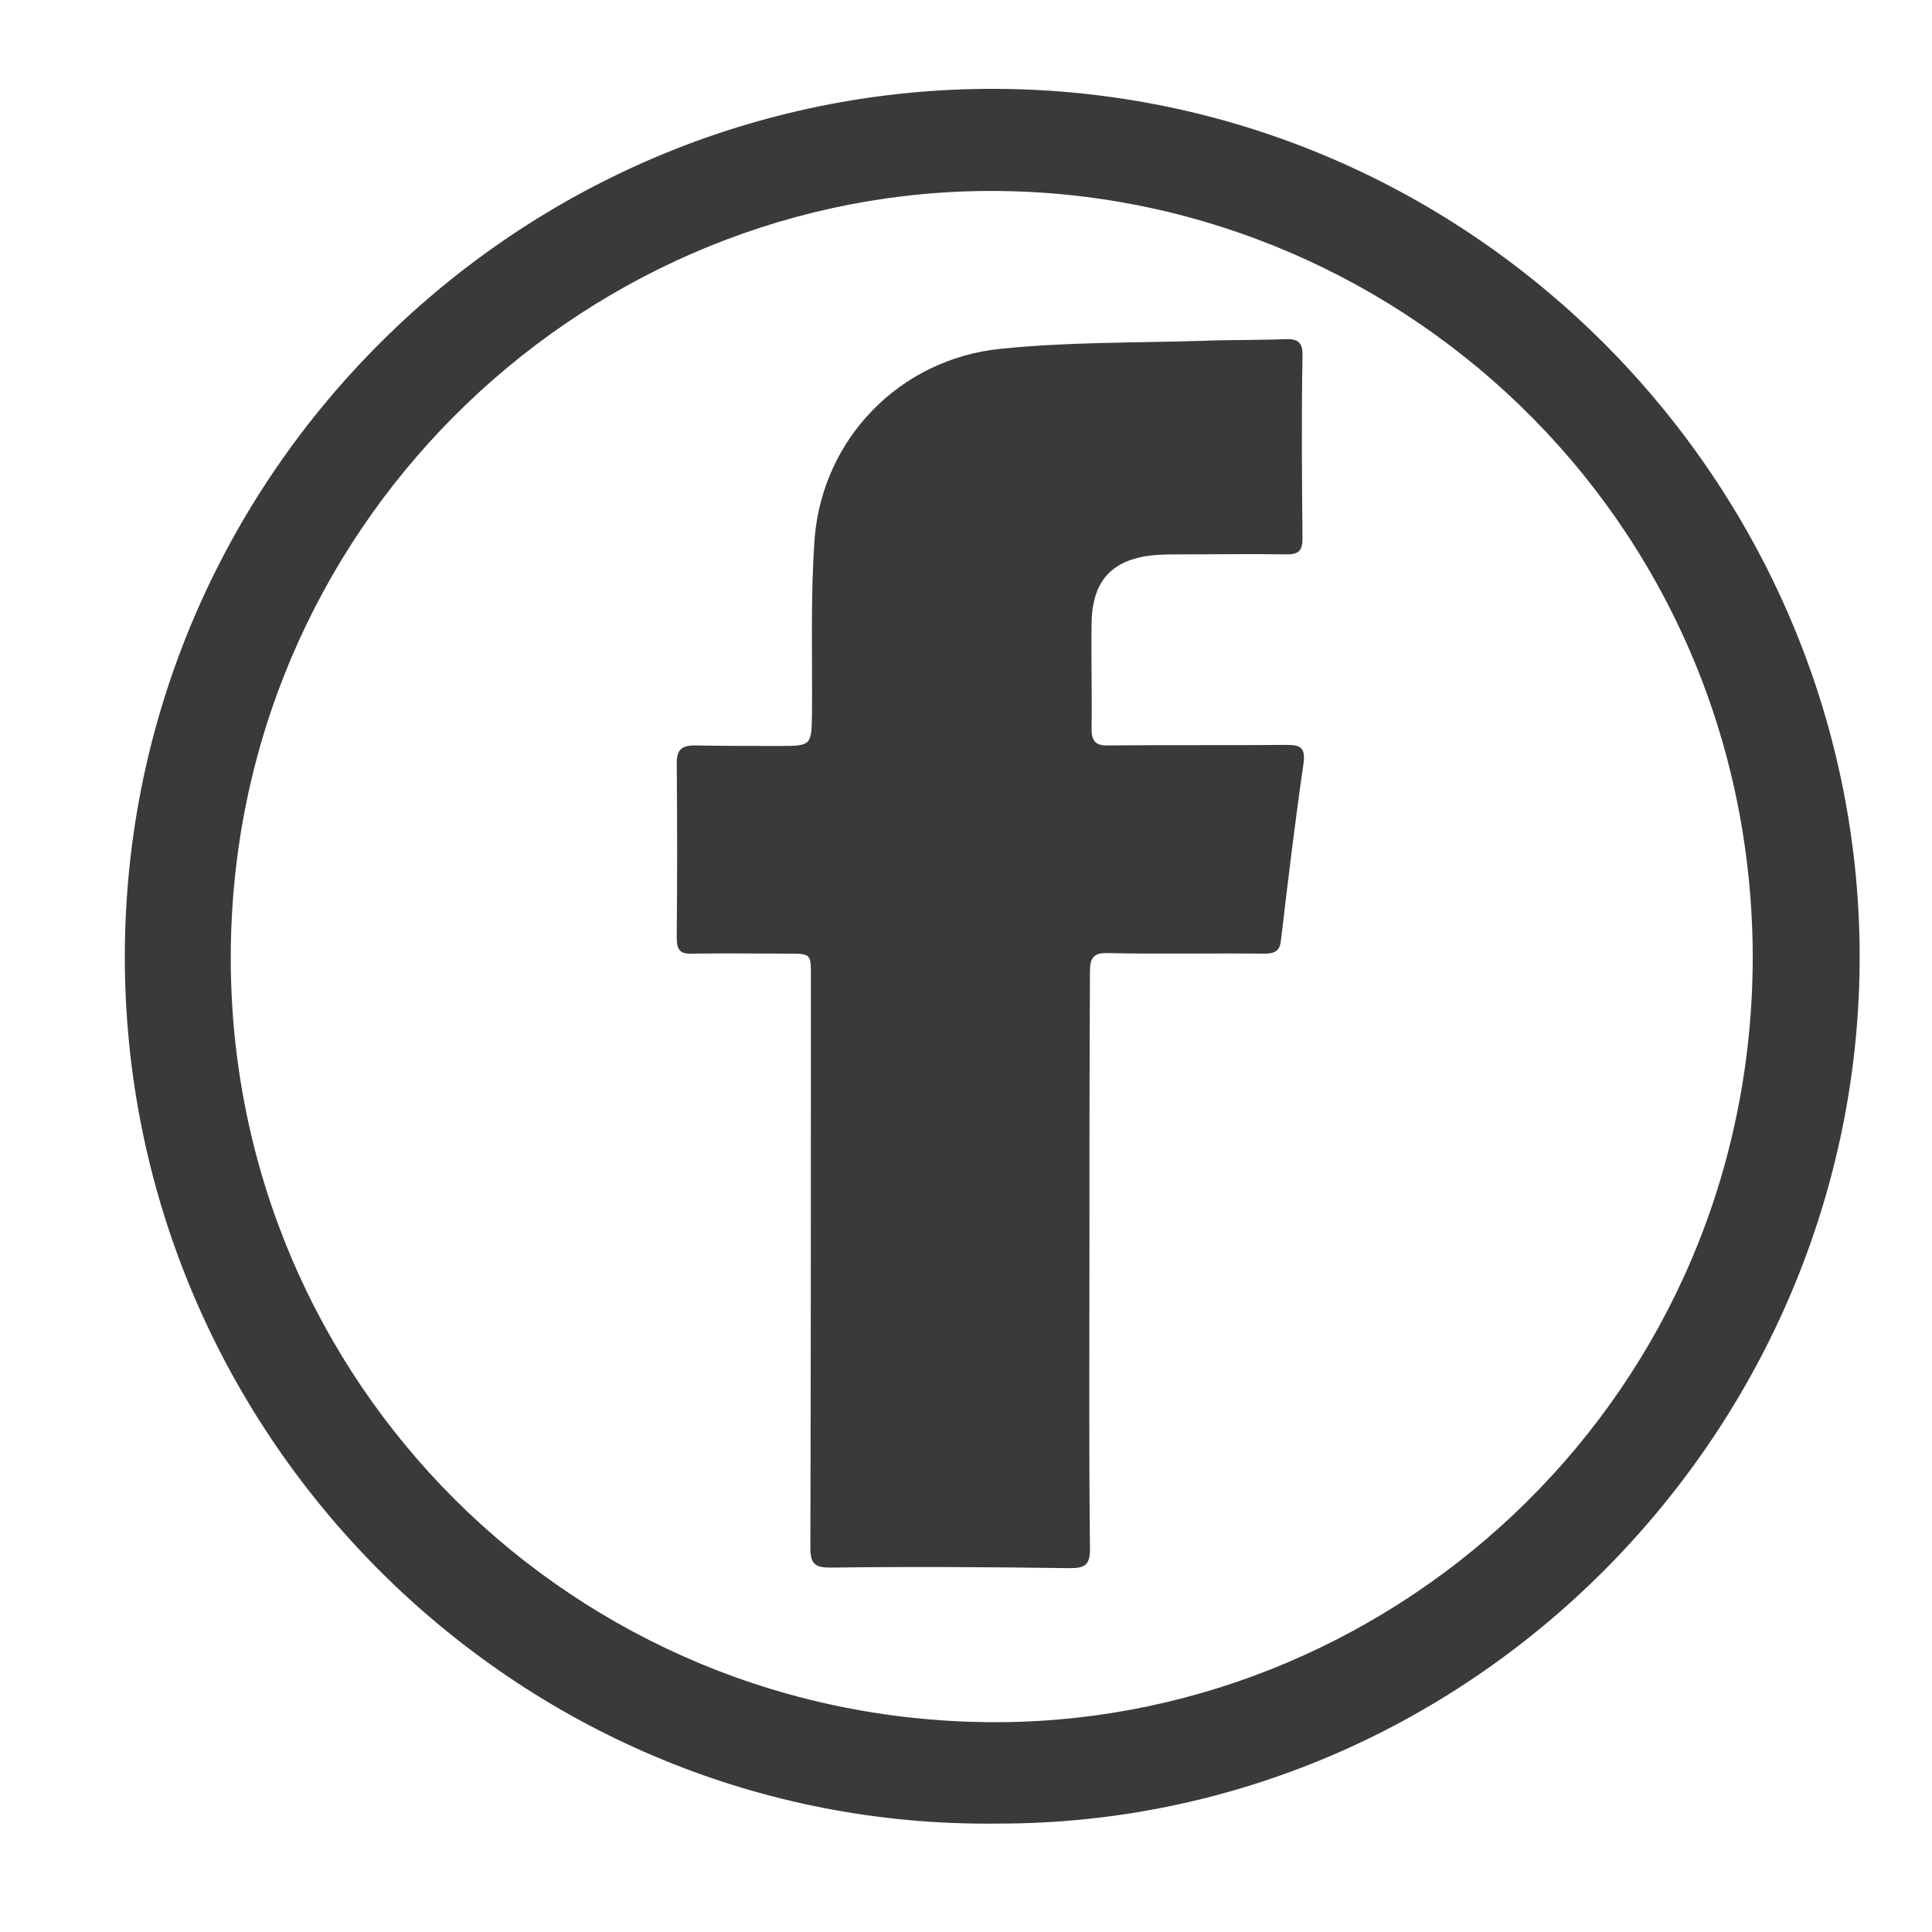 <?xml version="1.0" encoding="utf-8"?>
<!-- Generator: Adobe Illustrator 27.2.0, SVG Export Plug-In . SVG Version: 6.00 Build 0)  -->
<svg version="1.1" id="Layer_1" xmlns="http://www.w3.org/2000/svg" xmlns:xlink="http://www.w3.org/1999/xlink" x="0px" y="0px"
	 viewBox="0 0 360 360" style="enable-background:new 0 0 360 360;" xml:space="preserve">
<style type="text/css">
	.st0{fill:#3A3A3A;}
</style>
<g>
	<path class="st0" d="M185.7,339.8c-87.8,1-160.4-69.9-162.4-157.8c-2-89.6,69.4-163.3,157.8-165.4c90.1-2.1,163.8,70.5,165.4,158.9
		C348,264.6,275.6,340,185.7,339.8z M326.6,178.3C326.4,96,259.4,34.4,182.5,35.6C107.4,36.8,43.1,98.7,43,178.3
		c-0.1,79.4,64.1,143.2,143.6,142.6C261.1,320.3,326.5,259.5,326.6,178.3z"/>
	<path class="st0" d="M203,235c0,17.9-0.1,35.7,0.1,53.6c0,2.9-0.8,3.6-3.7,3.6c-14.9-0.2-29.7-0.3-44.6-0.1c-3,0-3.8-0.7-3.8-3.8
		c0.1-35.5,0.1-71,0.1-106.5c0-4,0-4.1-4.1-4.1c-6,0-12-0.1-18,0c-2.3,0.1-2.9-0.7-2.9-3c0.1-10.8,0.1-21.7,0-32.5
		c0-2.7,1.1-3.3,3.5-3.3c5.2,0.1,10.4,0.1,15.6,0.1c6,0,6-0.1,6.1-5.9c0.1-10.9-0.3-21.9,0.5-32.8c1.5-18.6,15.9-33.4,34.6-35.3
		c12.6-1.3,25.3-1.1,38-1.5c5-0.2,9.9-0.1,14.9-0.3c2.4-0.1,3.5,0.4,3.4,3.2c-0.2,11.3-0.1,22.6,0,33.9c0,2.3-0.7,3-2.9,3
		c-6.5-0.1-12.9,0-19.4,0c-1.6,0-3.2,0-4.8,0.1c-8.2,0.6-12.1,4.6-12.2,12.8c-0.1,6.6,0.1,13.1,0,19.7c0,2.5,1.1,3.1,3.3,3
		c11-0.1,21.9,0,32.9-0.1c2.5,0,3.7,0.3,3.3,3.4c-1.6,11-2.9,21.9-4.2,32.9c-0.2,2.1-1.1,2.6-3.1,2.6c-9.7-0.1-19.4,0.1-29.1-0.1
		c-2.8-0.1-3.4,0.9-3.4,3.5C203,199,203,217,203,235z"/>
</g>
</svg>
